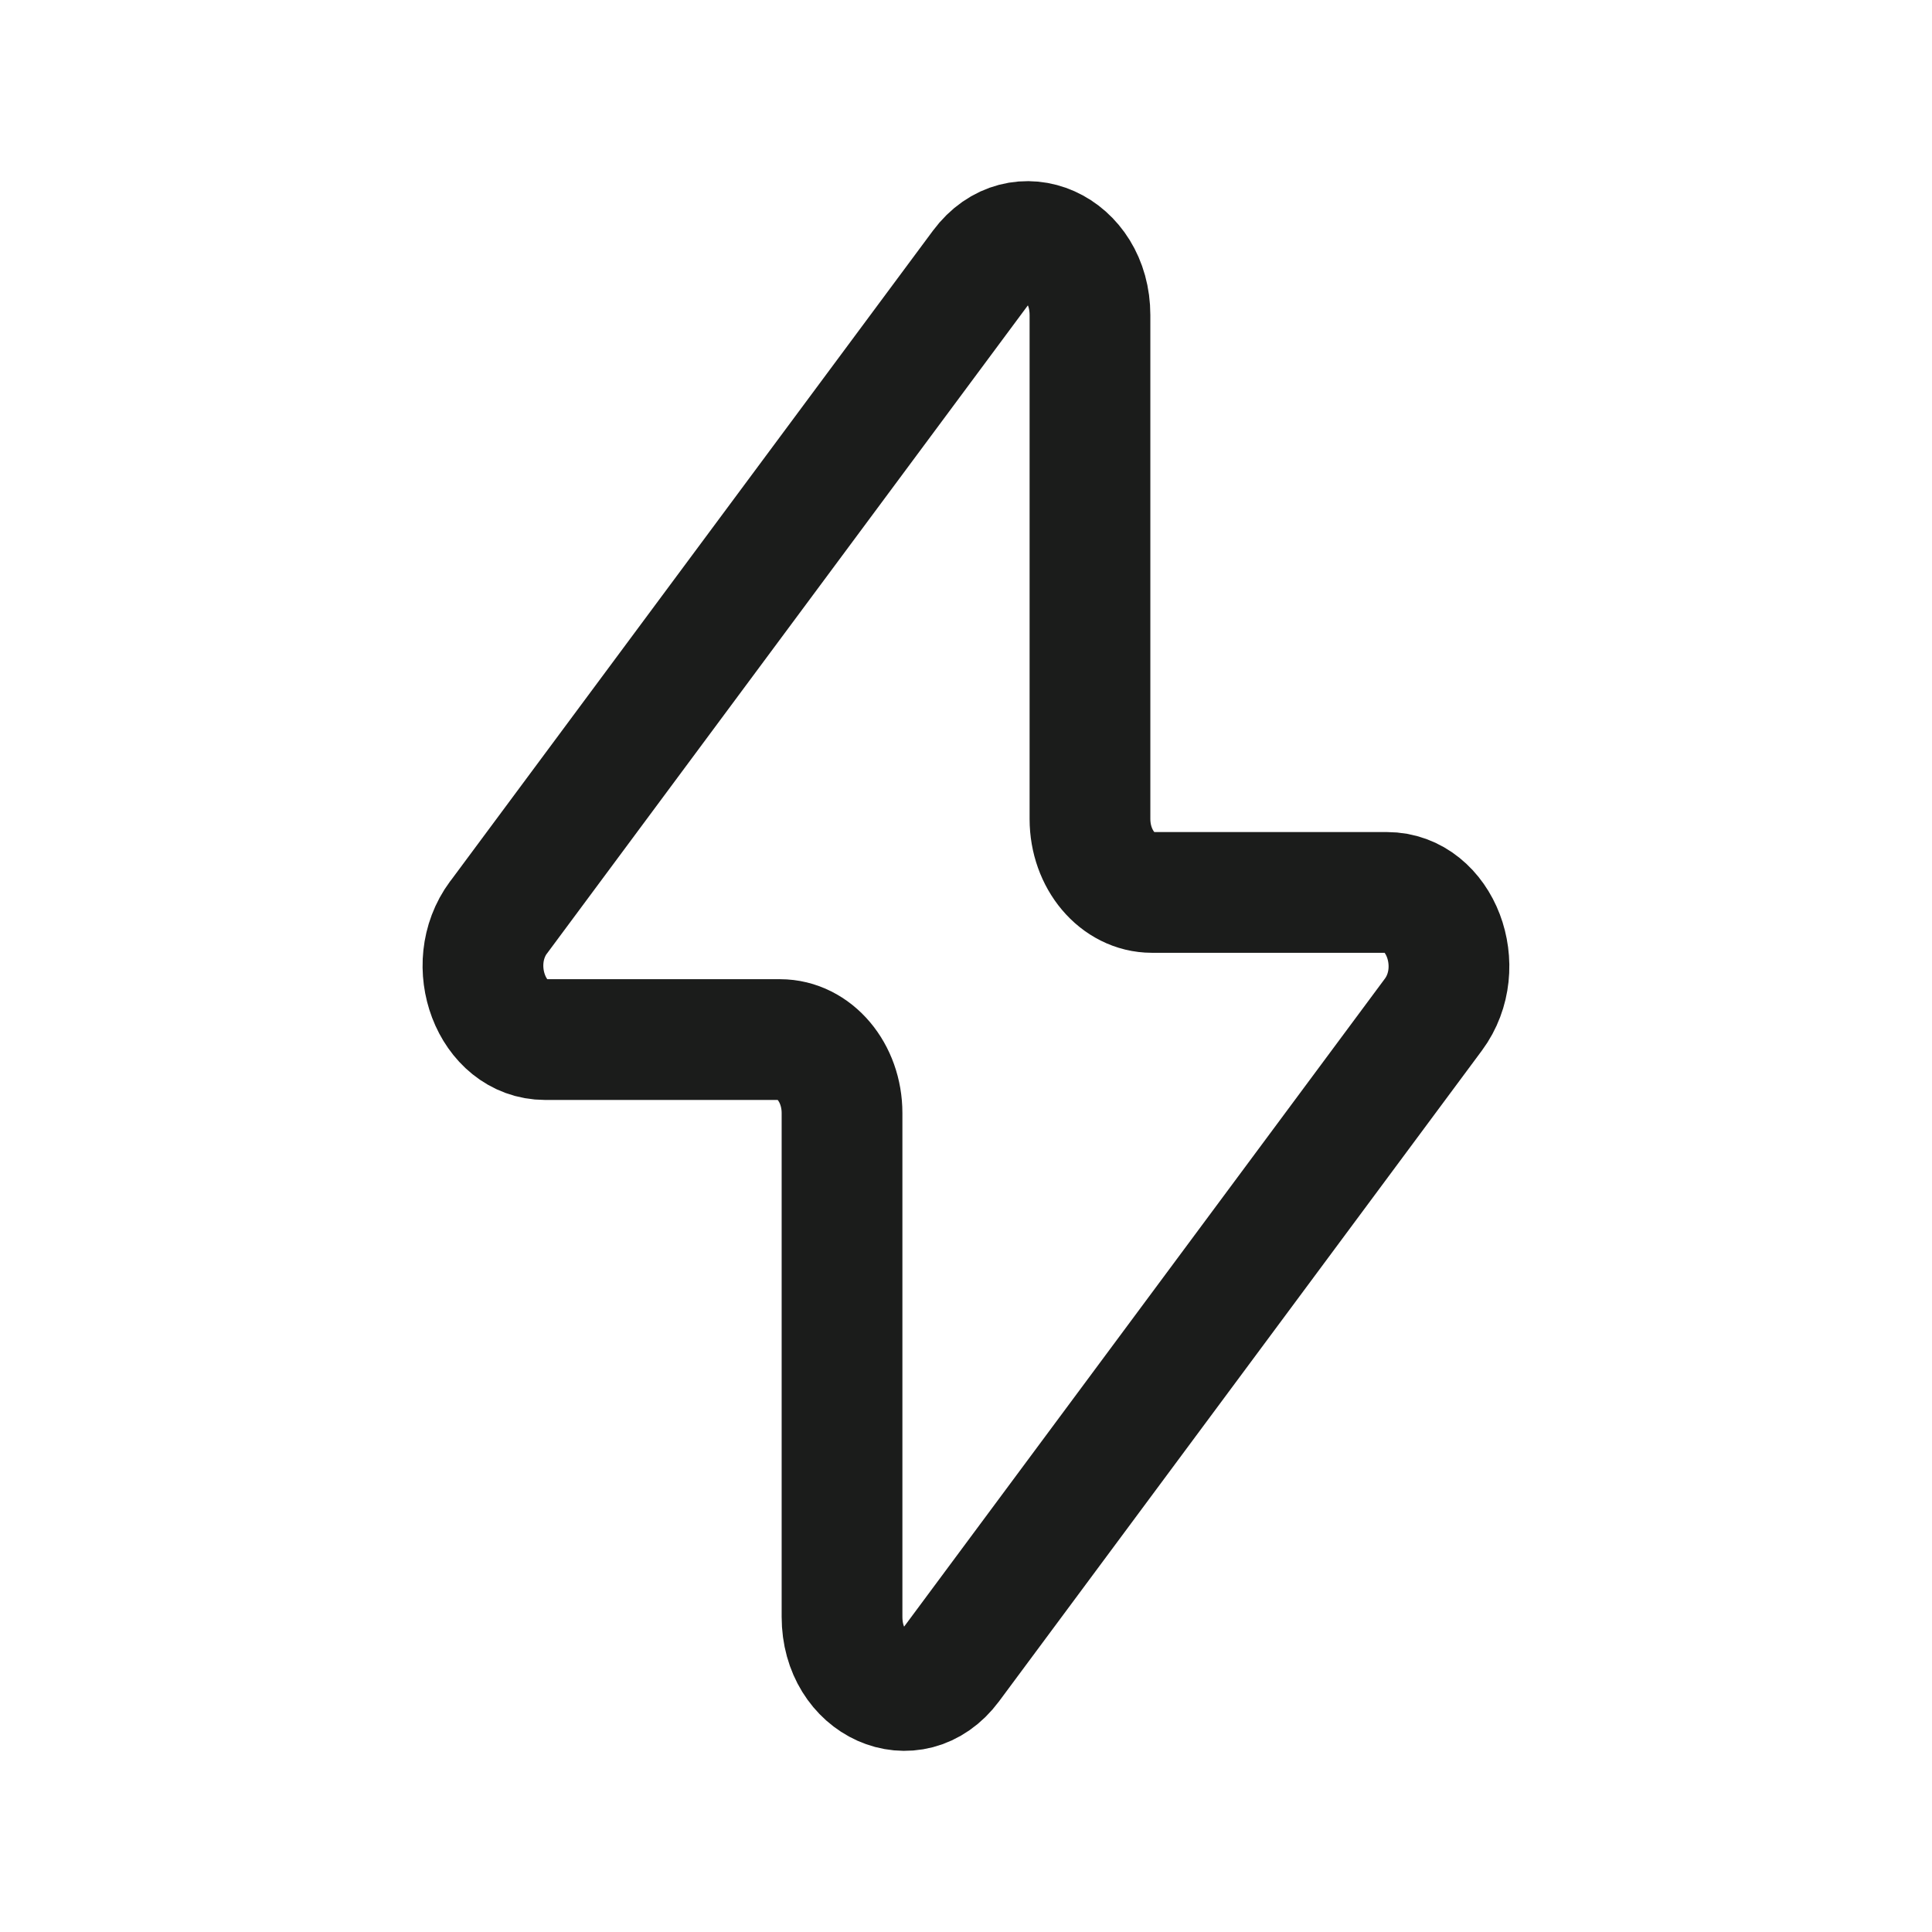 <svg xmlns="http://www.w3.org/2000/svg" width="24" height="24" fill="none" viewBox="0 0 24 24">
  <path stroke="#1B1C1B" stroke-linecap="round" stroke-linejoin="round" stroke-width="1.5" d="m6.194 11.396 5.998-8.084c.47-.632 1.348-.239 1.348.603v6.258c0 .505.345.913.77.913h2.918c.663 0 1.016.927.578 1.518l-5.998 8.084c-.47.632-1.348.239-1.348-.603v-6.258c0-.505-.345-.913-.77-.913H6.771c-.663 0-1.016-.927-.578-1.518Z"/>
</svg>

